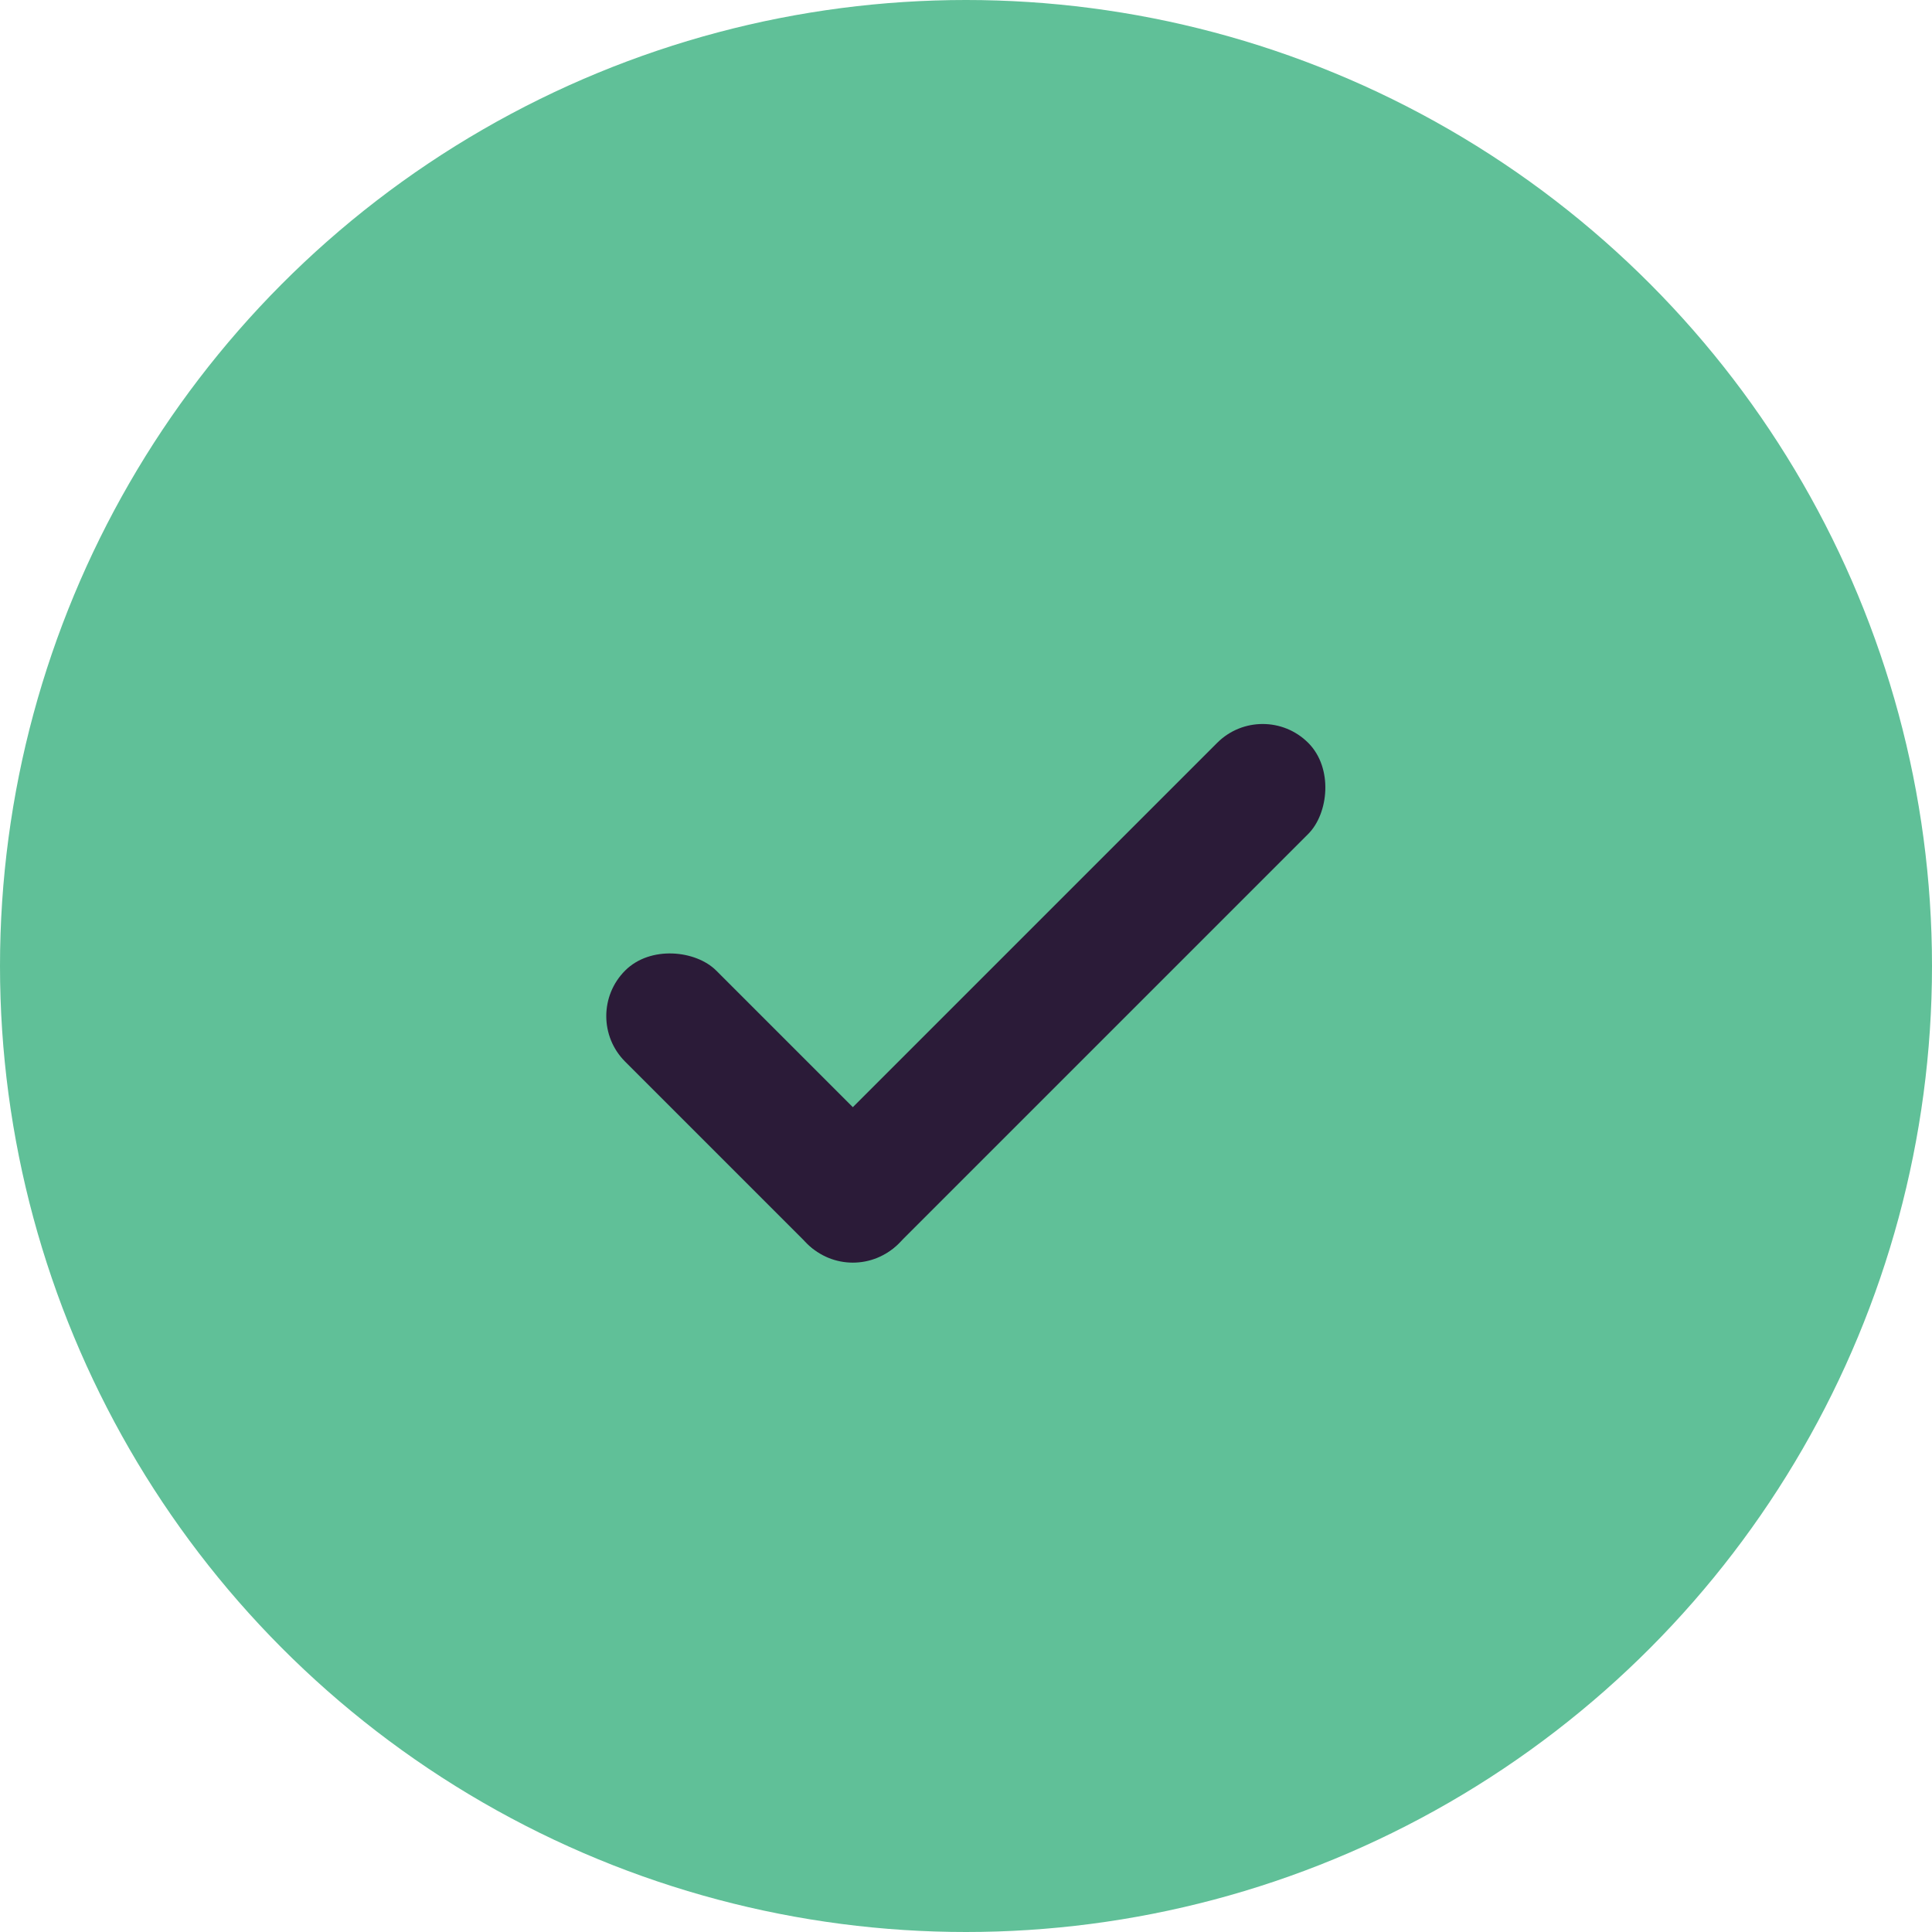 <svg width="30" height="30" viewBox="0 0 30 30" fill="none" xmlns="http://www.w3.org/2000/svg">
<circle cx="15" cy="15" r="15" fill="#60C098"/>
<rect x="19.607" y="10.828" width="2" height="11" rx="1" transform="rotate(45 19.607 10.828)" fill="#2B1B38"/>
<rect x="9" y="15.778" width="2" height="6" rx="1" transform="rotate(-45 9 15.778)" fill="#2B1B38"/>
</svg>
